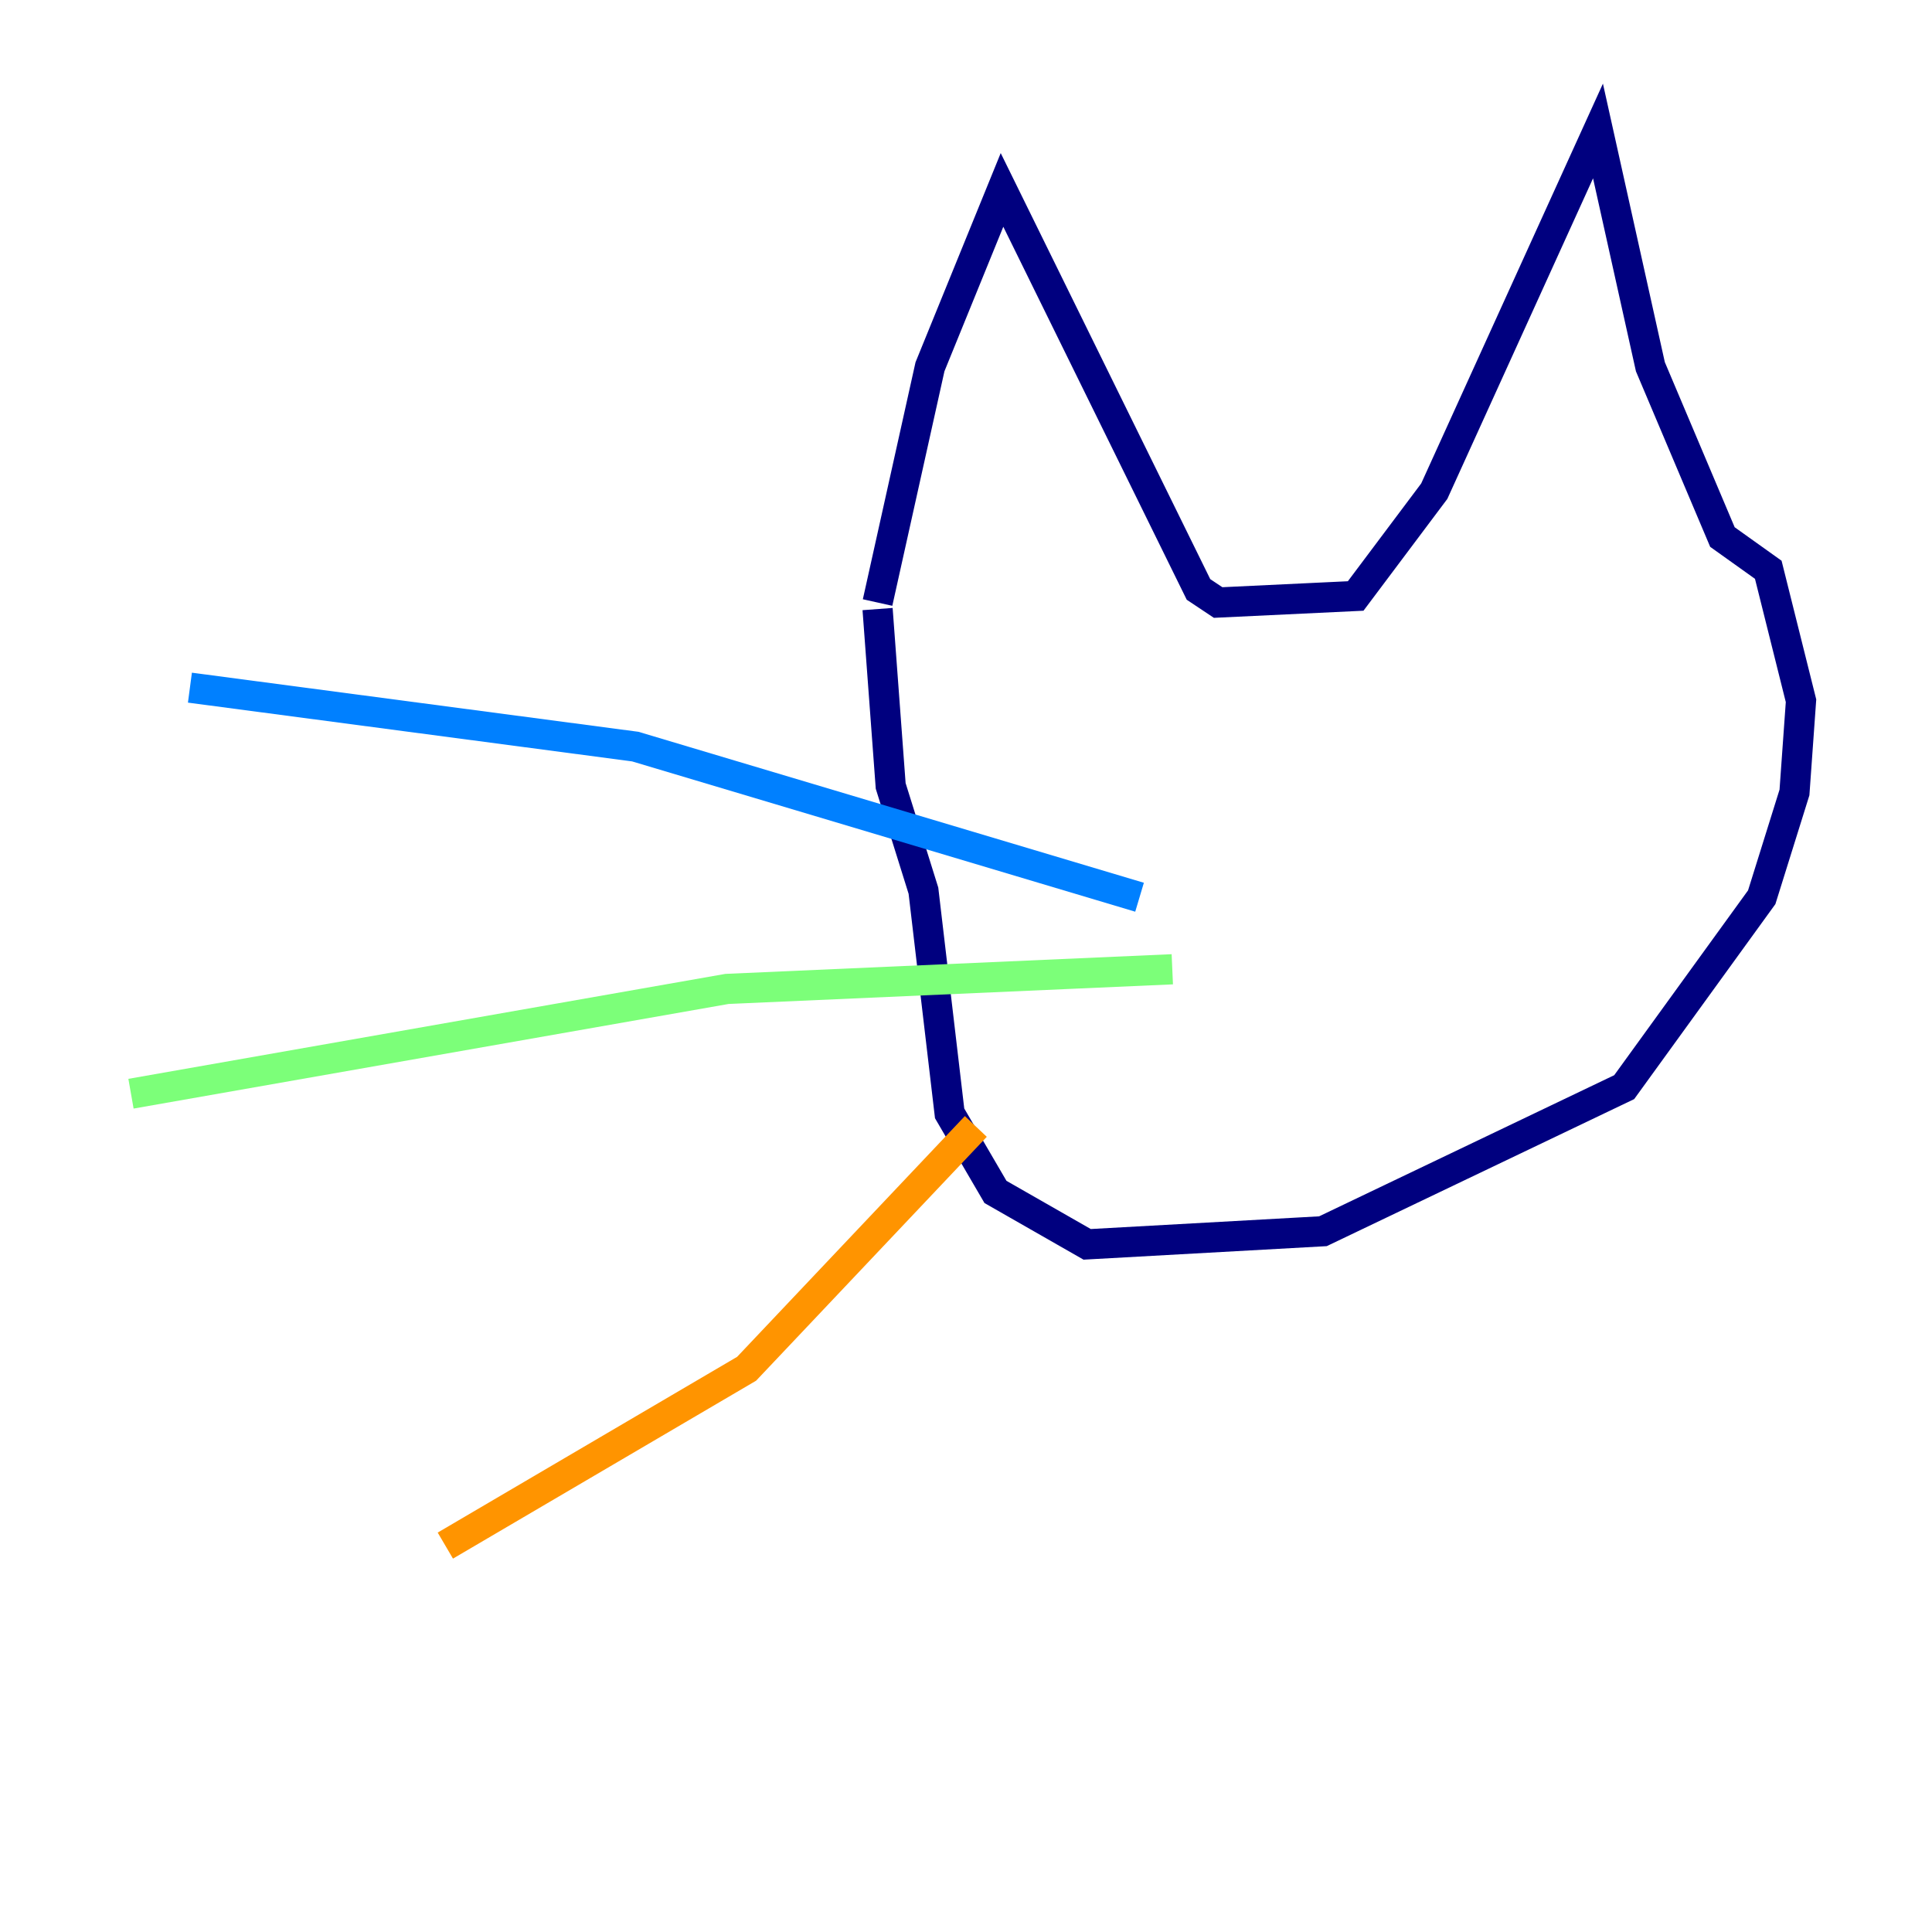 <?xml version="1.0" encoding="utf-8" ?>
<svg baseProfile="tiny" height="128" version="1.2" viewBox="0,0,128,128" width="128" xmlns="http://www.w3.org/2000/svg" xmlns:ev="http://www.w3.org/2001/xml-events" xmlns:xlink="http://www.w3.org/1999/xlink"><defs /><polyline fill="none" points="58.142,39.919 61.614,24.298 66.386,12.583 79.403,39.051 80.705,39.919 89.817,39.485 95.024,32.542 105.871,8.678 109.342,24.298 114.115,35.58 117.153,37.749 119.322,46.427 118.888,52.502 116.719,59.444 107.607,72.027 87.647,81.573 72.027,82.441 65.953,78.969 62.915,73.763 61.18,59.01 59.01,52.068 58.142,40.352" stroke="#00007f" stroke-width="2" /><polyline fill="none" points="75.498,59.444 42.088,49.464 12.583,45.559" stroke="#0080ff" stroke-width="2" /><polyline fill="none" points="77.668,64.217 48.163,65.519 8.678,72.461" stroke="#7cff79" stroke-width="2" /><polyline fill="none" points="64.651,74.63 49.464,90.685 29.505,102.4" stroke="#ff9400" stroke-width="2" /><polyline fill="none" points="109.776,47.729 109.776,47.729" stroke="#7f0000" stroke-width="2" /></svg>